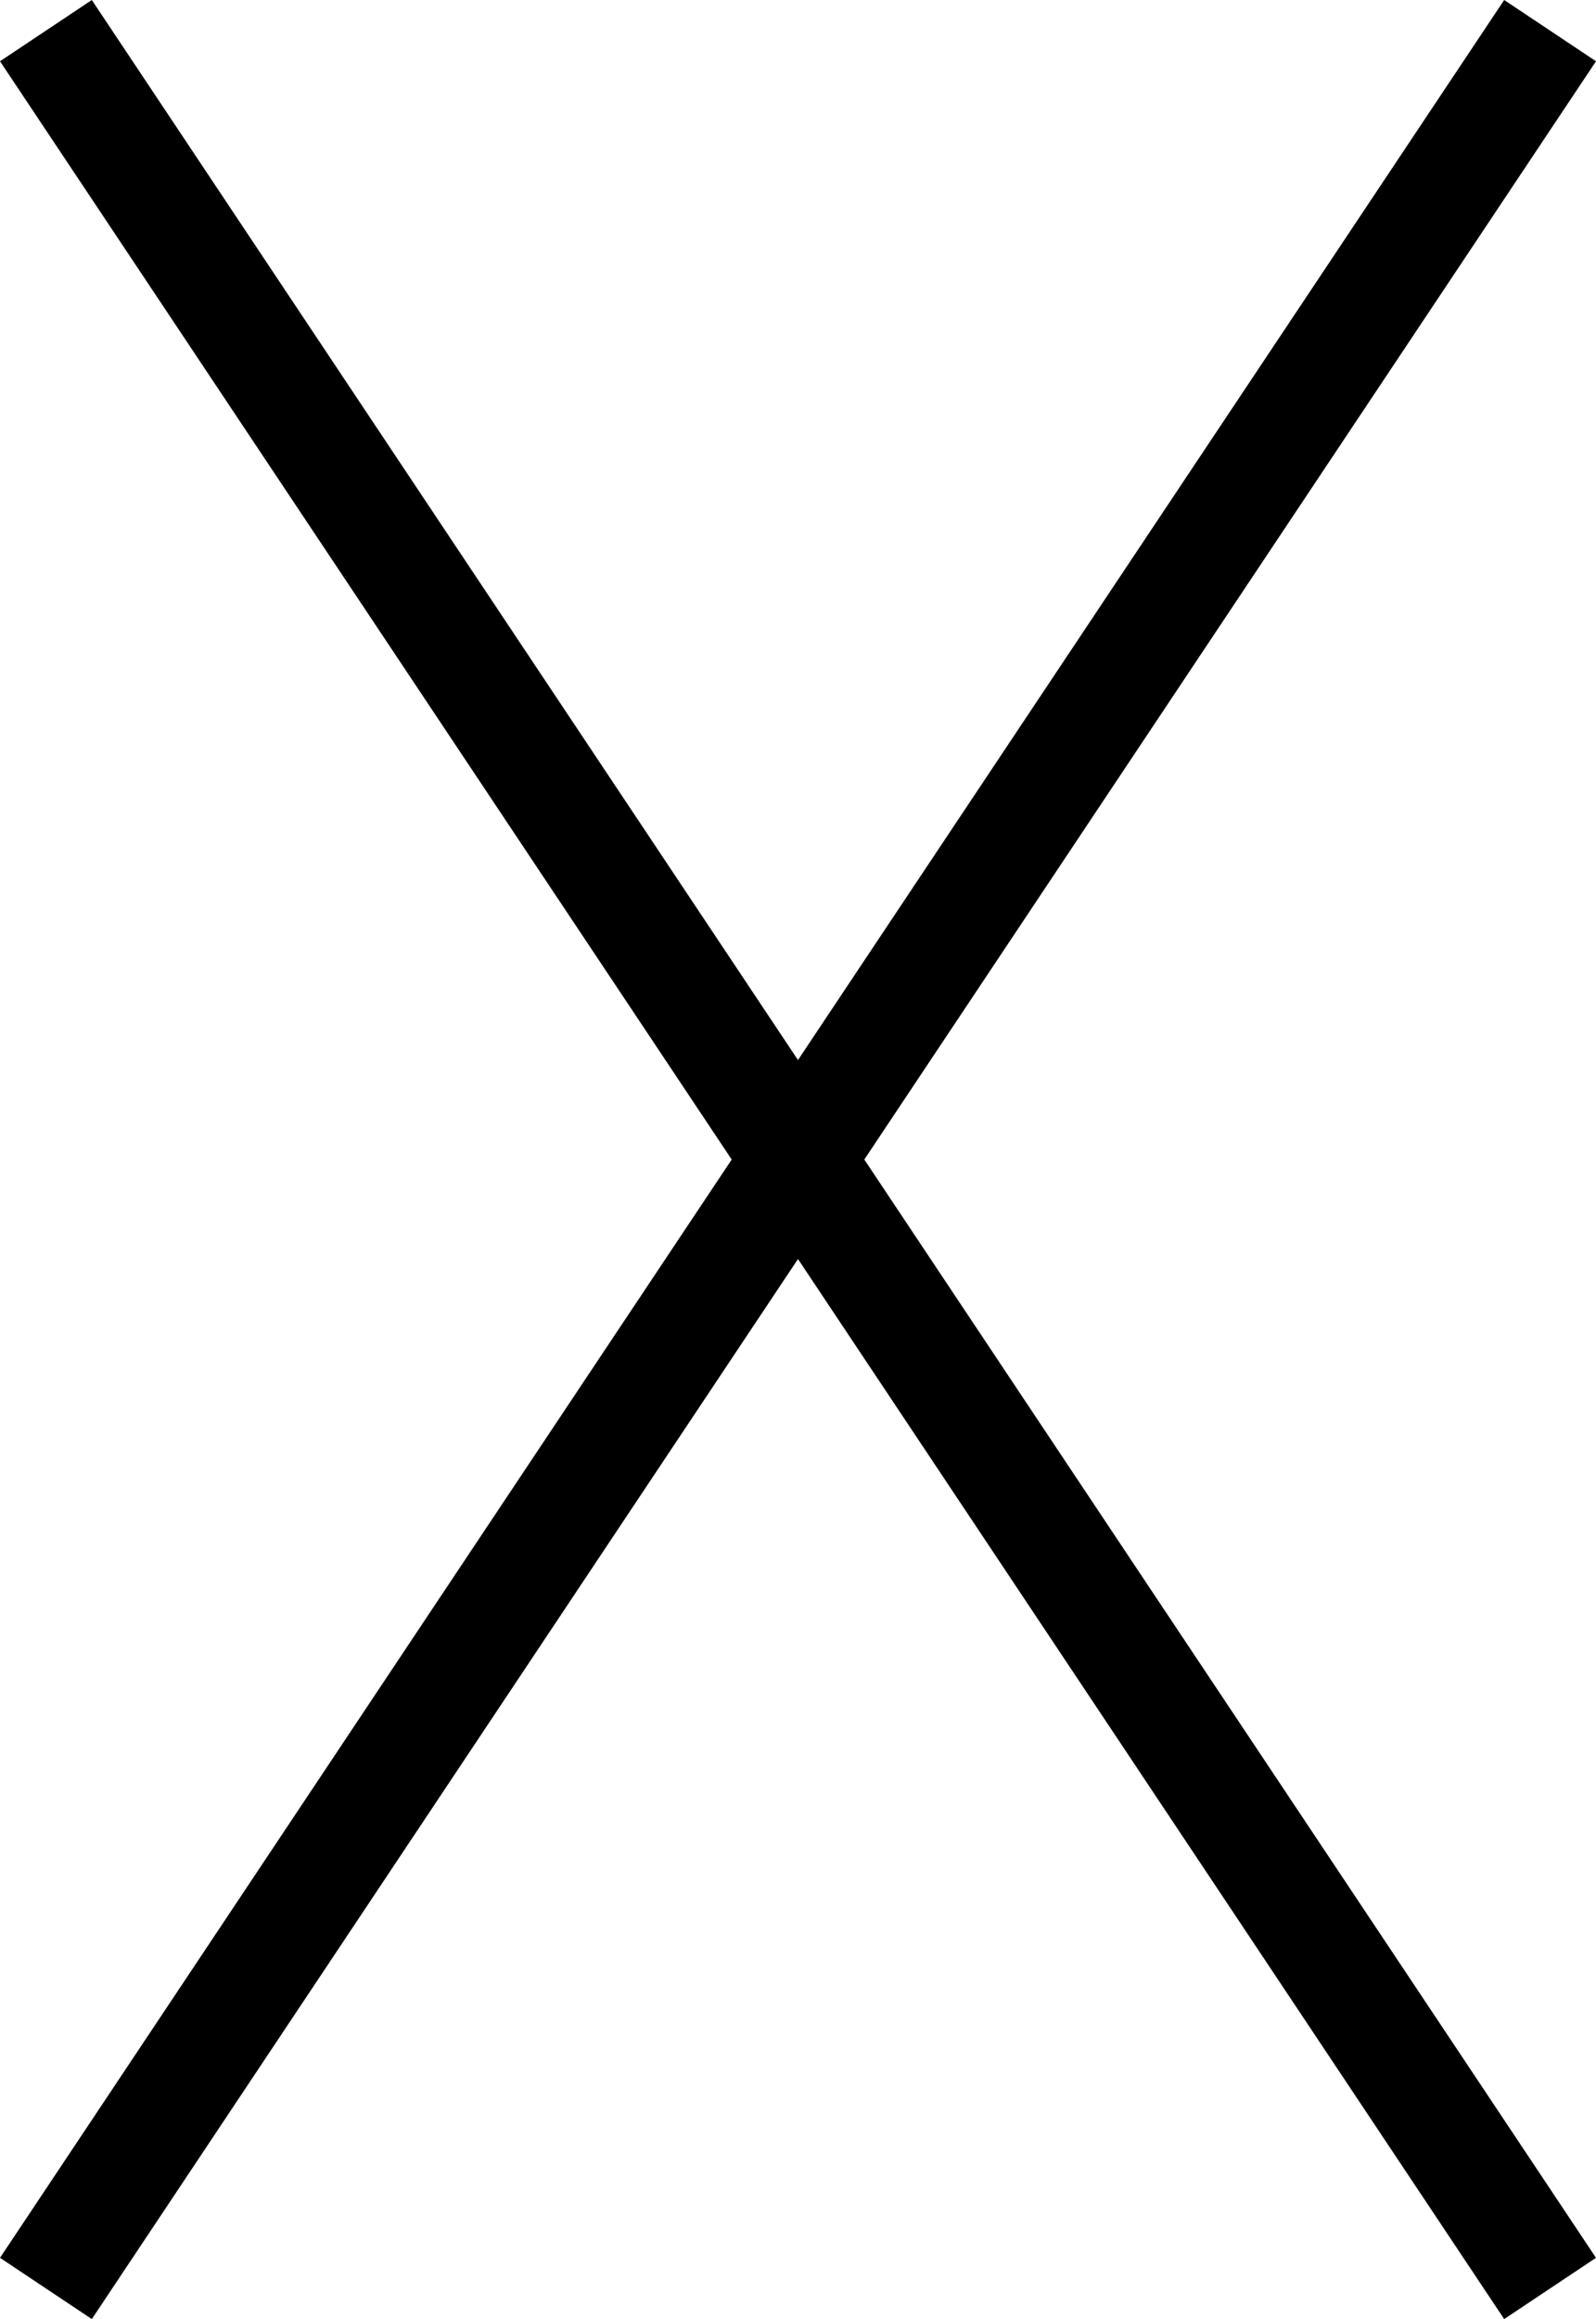 <?xml version="1.0" encoding="UTF-8"?>
<svg width="43.387" height="63" fill="none" version="1.1" viewBox="0 0 43.387 63" xmlns="http://www.w3.org/2000/svg">
    <path d="M 2.496,0 0,1.664 19.891,31.5 0,61.336 2.496,63 21.693,34.203 40.891,63 43.387,61.336 23.496,31.5 43.387,1.664 40.891,0 21.693,28.797 Z" fill="#000"/>
</svg>
